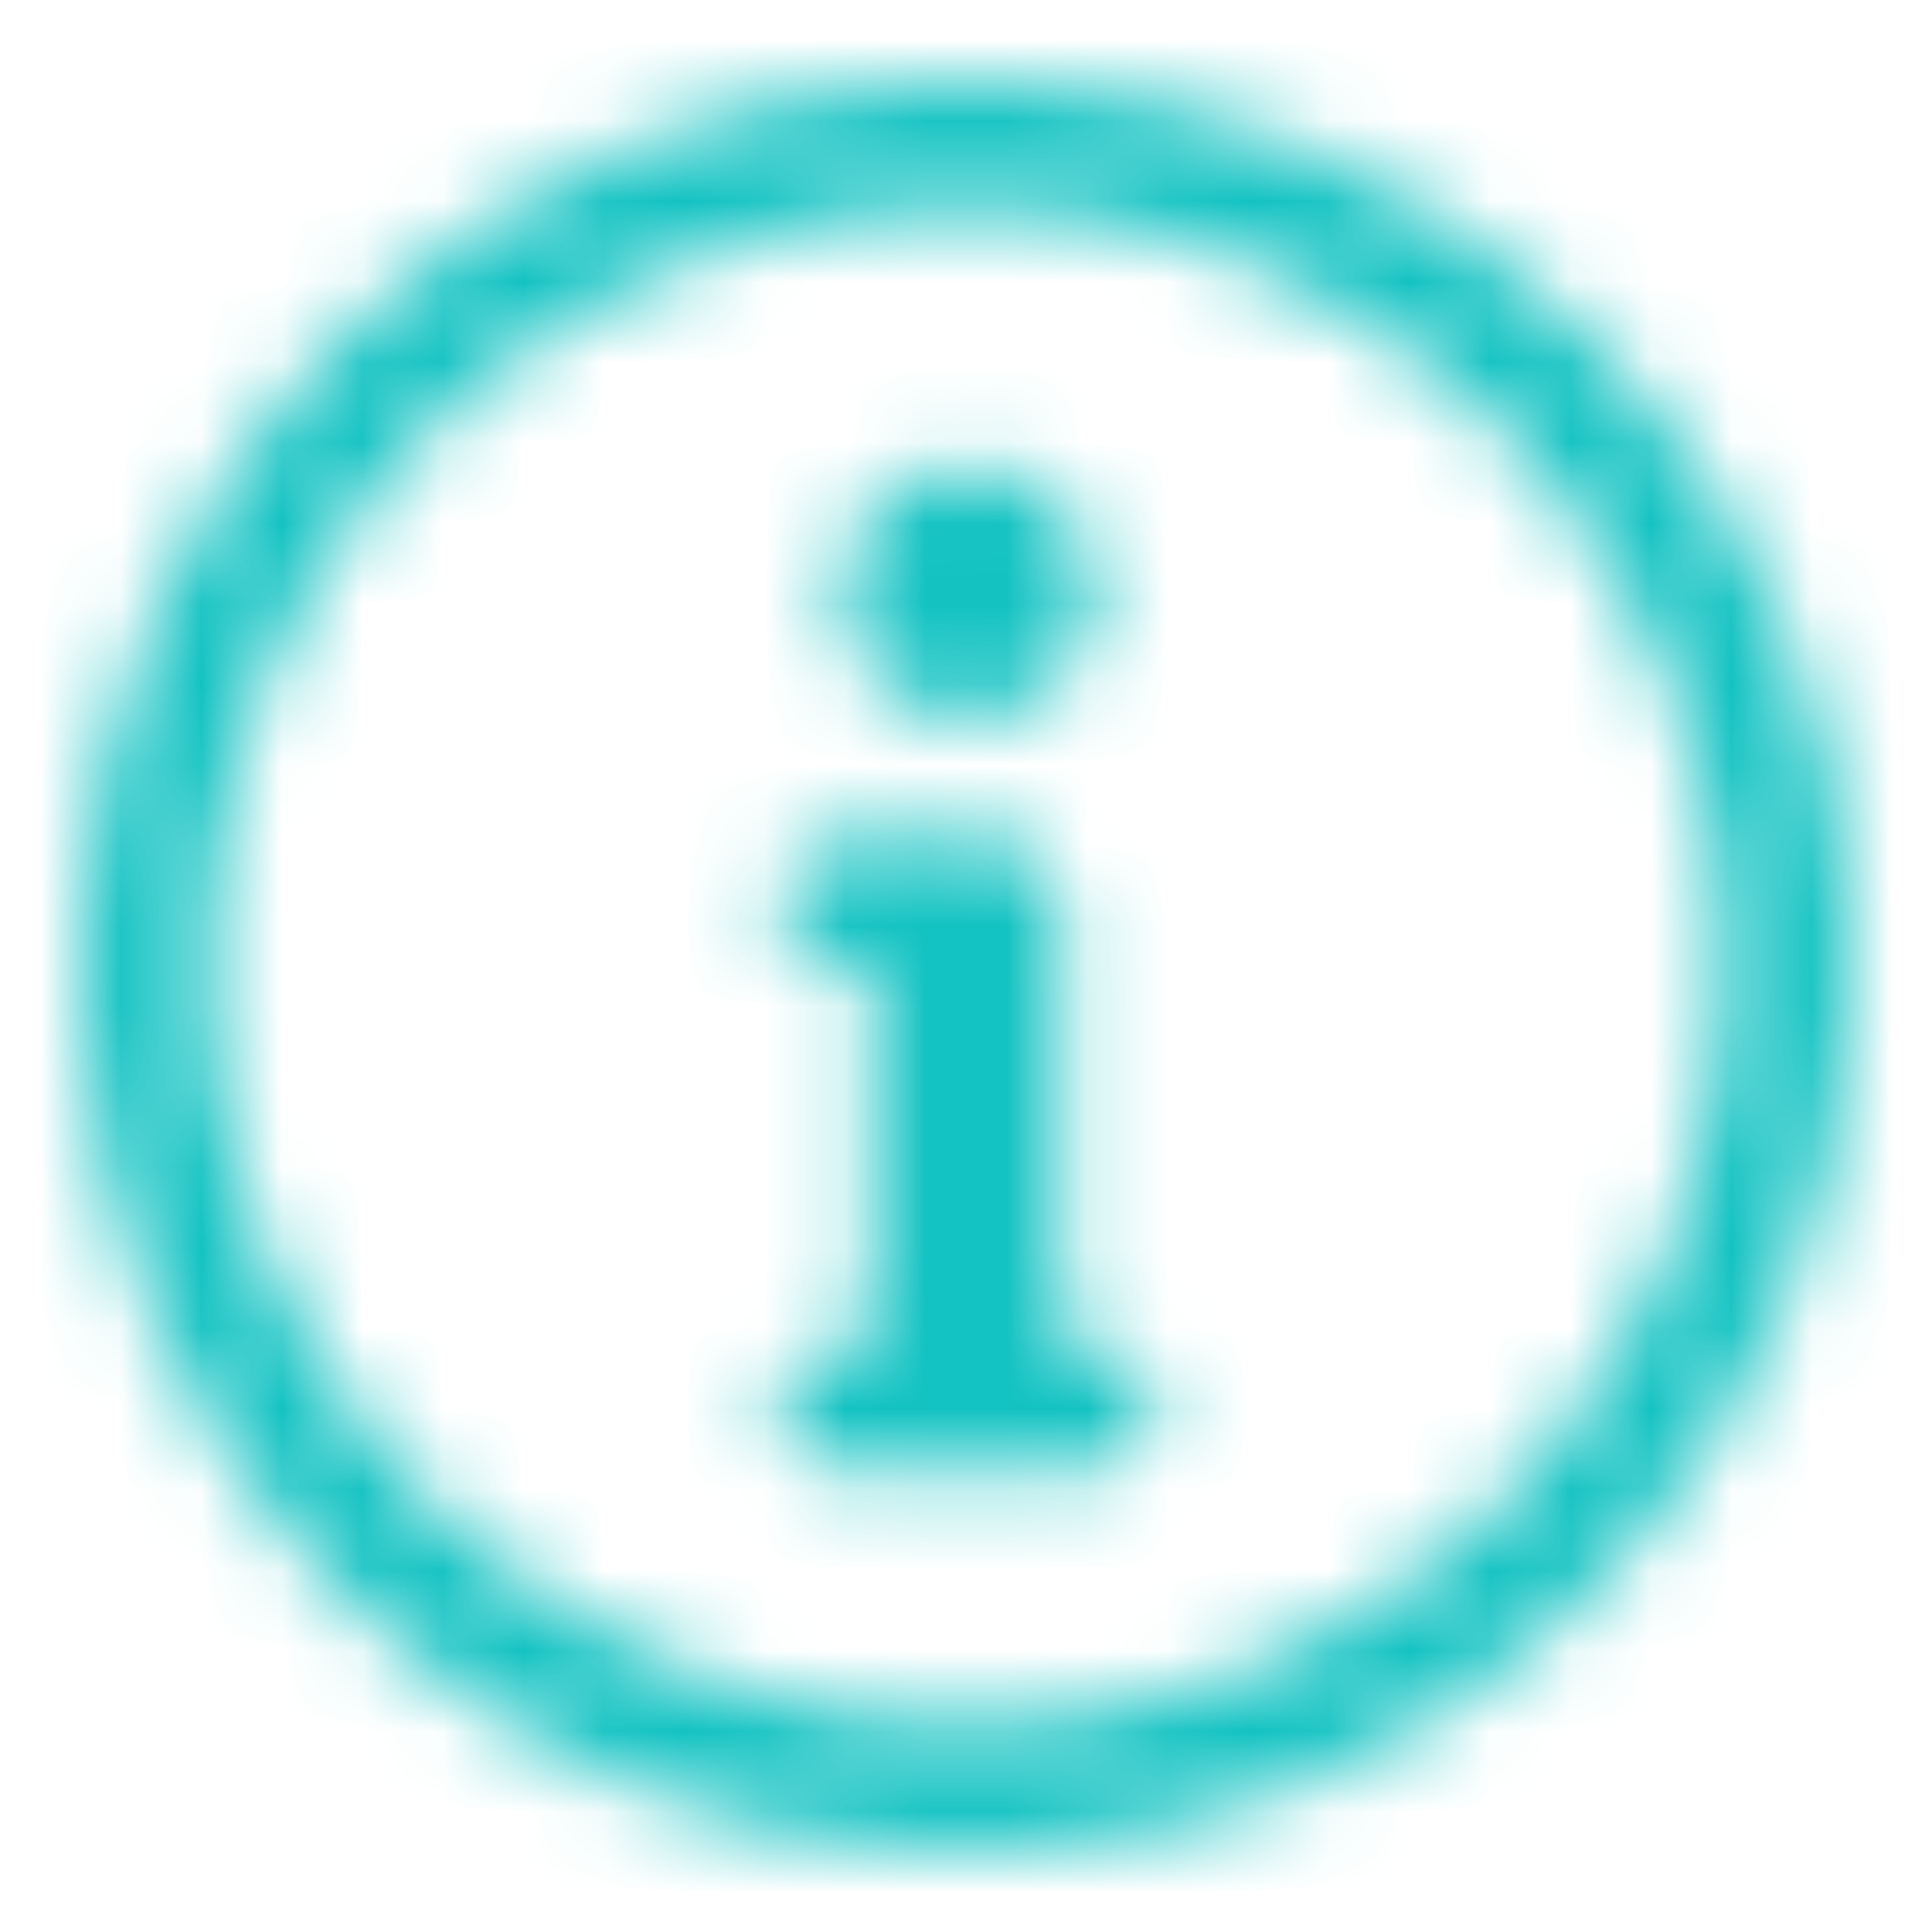 <svg xmlns="http://www.w3.org/2000/svg" xmlns:xlink="http://www.w3.org/1999/xlink" viewBox="0 0 24 24">
  <defs>
    <path id="info-a" d="M11,20.429 C16.207,20.429 20.429,16.207 20.429,11 C20.429,5.793 16.207,1.571 11,1.571 C5.793,1.571 1.571,5.793 1.571,11 C1.571,16.207 5.793,20.429 11,20.429 Z M11,22 C4.925,22 0,17.075 0,11 C0,4.925 4.925,0 11,0 C17.075,0 22,4.925 22,11 C22,17.075 17.075,22 11,22 Z M11.025,7.931 C10.157,7.931 9.453,7.227 9.453,6.359 C9.453,5.491 10.157,4.788 11.025,4.788 C11.892,4.788 12.596,5.491 12.596,6.359 C12.596,7.227 11.892,7.931 11.025,7.931 Z M9.821,15.714 L9.821,11 L9.429,11 C8.995,11 8.643,10.648 8.643,10.214 C8.643,9.78 8.995,9.429 9.429,9.429 L11.393,9.429 C11.827,9.429 12.179,9.78 12.179,10.214 L12.179,15.714 L12.571,15.714 C13.005,15.714 13.357,16.066 13.357,16.5 C13.357,16.934 13.005,17.286 12.571,17.286 L9.429,17.286 C8.995,17.286 8.643,16.934 8.643,16.5 C8.643,16.066 8.995,15.714 9.429,15.714 L9.821,15.714 Z"/>
  </defs>
  <g fill="none" fill-rule="evenodd" transform="translate(1 1)">
    <mask id="info-b" fill="#fff">
      <use xlink:href="#info-a"/>
    </mask>
    <g fill="#13C2C2" mask="url(#info-b)">
      <rect width="24" height="24" transform="matrix(1 0 0 -1 -1 23)"/>
    </g>
  </g>
</svg>
